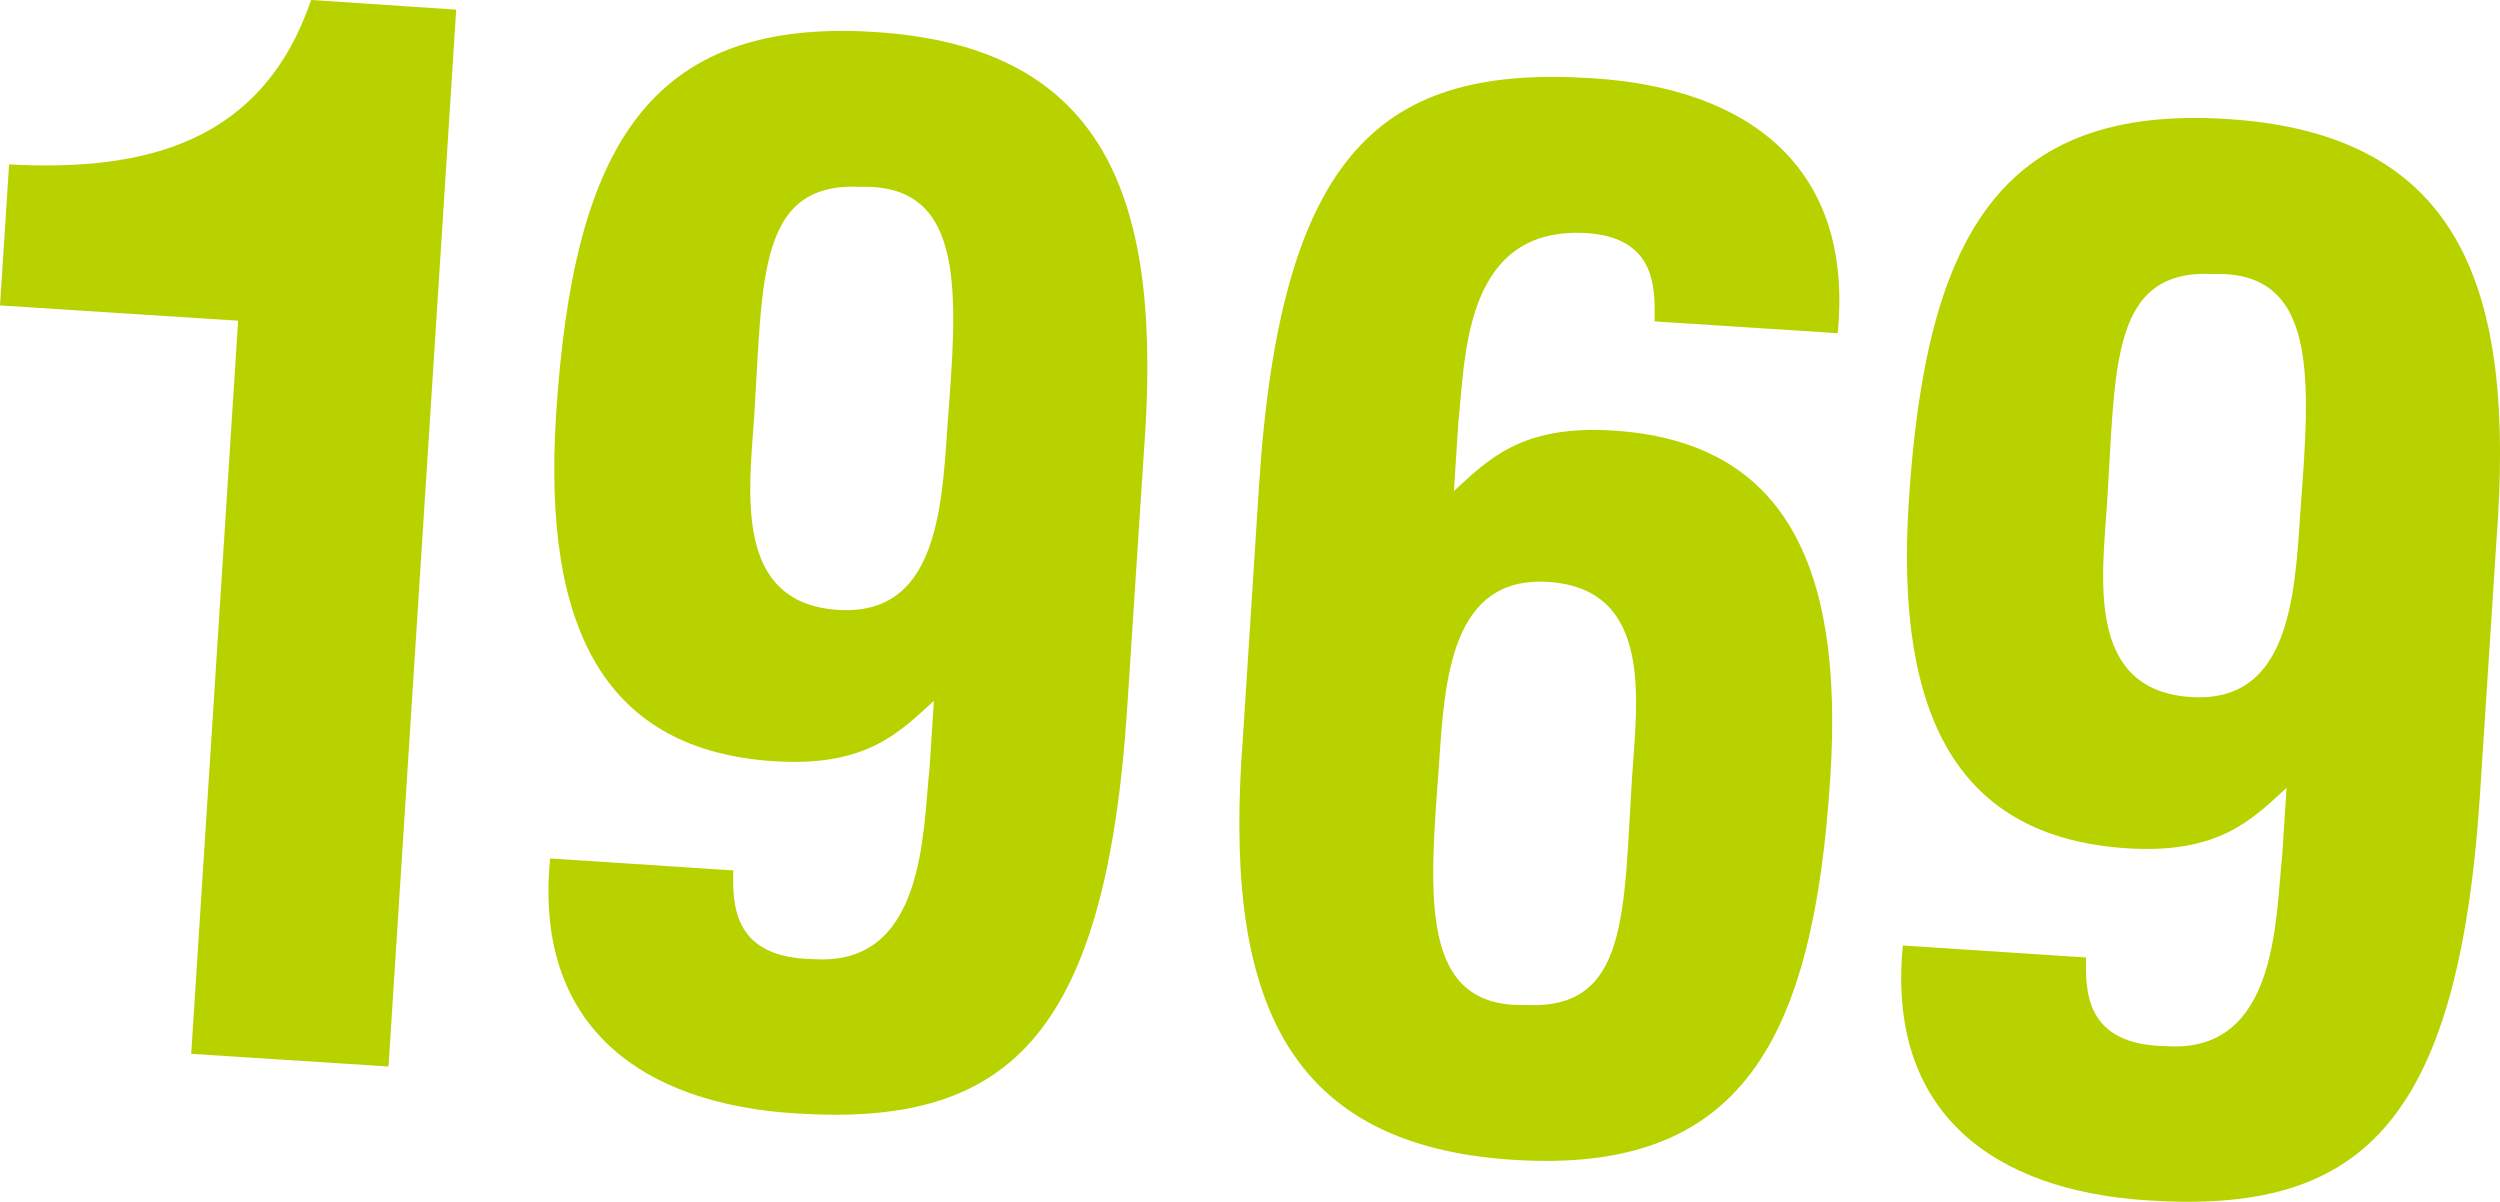 <svg xmlns="http://www.w3.org/2000/svg" viewBox="0 0 258.49 124.29"><defs><style>.cls-1{fill:#b8d200}</style></defs><title>num_1969</title><g id="レイヤー_2" data-name="レイヤー 2"><path class="cls-1" d="M24.62 33.16L0 31.58.94 17c14.14.76 26.19-2.26 31.23-17l15 1-7 109.27-20.4-1.31zM116.56 73c-2.24 34.82-12.75 43.51-34.31 42.12-16-1-27.07-9.06-25.37-26.36L75.82 90c-.09 3.65 0 9.07 8.33 9.17 11.52.75 11.24-13.17 11.96-19.71l.45-7c-3.58 3.28-7 6.86-16.5 6.25-17.34-1.12-24-13.4-22.56-35.83 1.76-27.39 9.38-41.09 33-39.57 24.33 1.57 29.72 17.86 27.77 43.48zM89 19.32c-10.65-.54-10.12 9.44-11 23.43-.51 7.87-2.29 19.6 8.64 20.31 10.05.65 10.74-10 11.32-19C99 30.49 100 19 89 19.32zm41.18 30.88c2.24-34.82 12.9-43.5 34.46-42.11 16 1 27.07 9.06 25.37 26.36l-18.94-1.22c.09-3.65.15-9.21-8.19-9.16-11.57.13-11.38 13.17-12.1 19.7l-.45 7c3.58-3.28 7-6.86 16.5-6.25 17.34 1.12 23.86 13.39 22.42 35.82-1.76 27.39-9.23 41.1-32.83 39.58-24.33-1.57-29.86-17.87-27.92-43.49zm27.56 53.71c10.65.54 10.12-9.44 11-23.43.51-7.87 2.29-19.6-8.64-20.31-10.05-.65-10.74 10-11.32 19-1.01 13.57-2.04 25.06 8.95 24.74zM256.43 82c-2.24 34.82-12.75 43.51-34.31 42.12-16-1-27.07-9.06-25.37-26.36L215.69 99c-.09 3.65 0 9.07 8.33 9.17 11.51.74 11.24-13.17 11.95-19.71l.45-7c-3.58 3.28-7 6.86-16.5 6.25-17.34-1.12-24-13.4-22.56-35.83 1.76-27.39 9.38-41.09 33-39.57 24.33 1.57 29.72 17.86 27.77 43.48zm-27.55-53.67c-10.65-.54-10.12 9.44-11 23.43-.51 7.87-2.29 19.6 8.64 20.31 10.05.65 10.74-10 11.32-19 1-13.57 2.03-25.07-8.96-24.74z" id="history"/></g></svg>